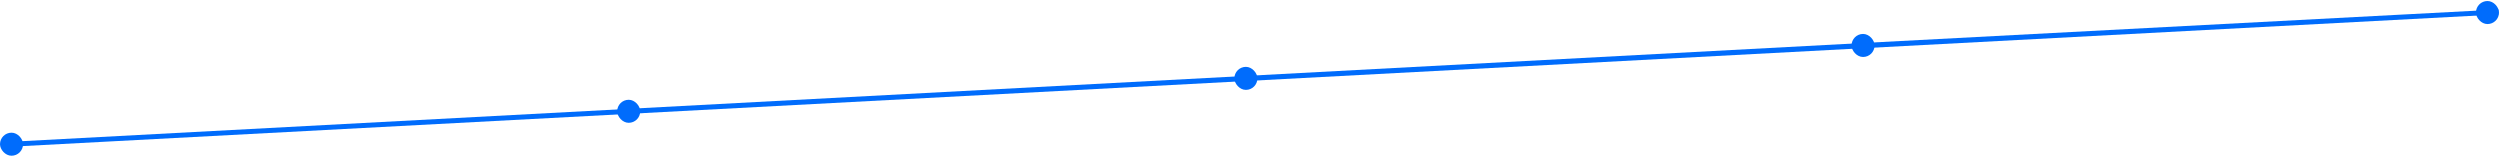 <svg width="1519" height="95" viewBox="0 0 1519 95" fill="none" xmlns="http://www.w3.org/2000/svg">
<rect y="80.62" width="14" height="14" rx="7" fill="#006CFC"/>
<rect x="375" y="60.62" width="14" height="14" rx="7" fill="#006CFC"/>
<rect x="750" y="40.62" width="14" height="14" rx="7" fill="#006CFC"/>
<rect x="1125" y="20.62" width="14" height="14" rx="7" fill="#006CFC"/>
<rect x="1504.39" y="0.62" width="14" height="14" rx="7" fill="#006CFC"/>
<path d="M1518 5.761L1511.31 6.122L1131.92 26.122L6.924 86.122L7.084 89.118L1518 8.766V5.761Z" fill="#006CFC"/>
</svg>

